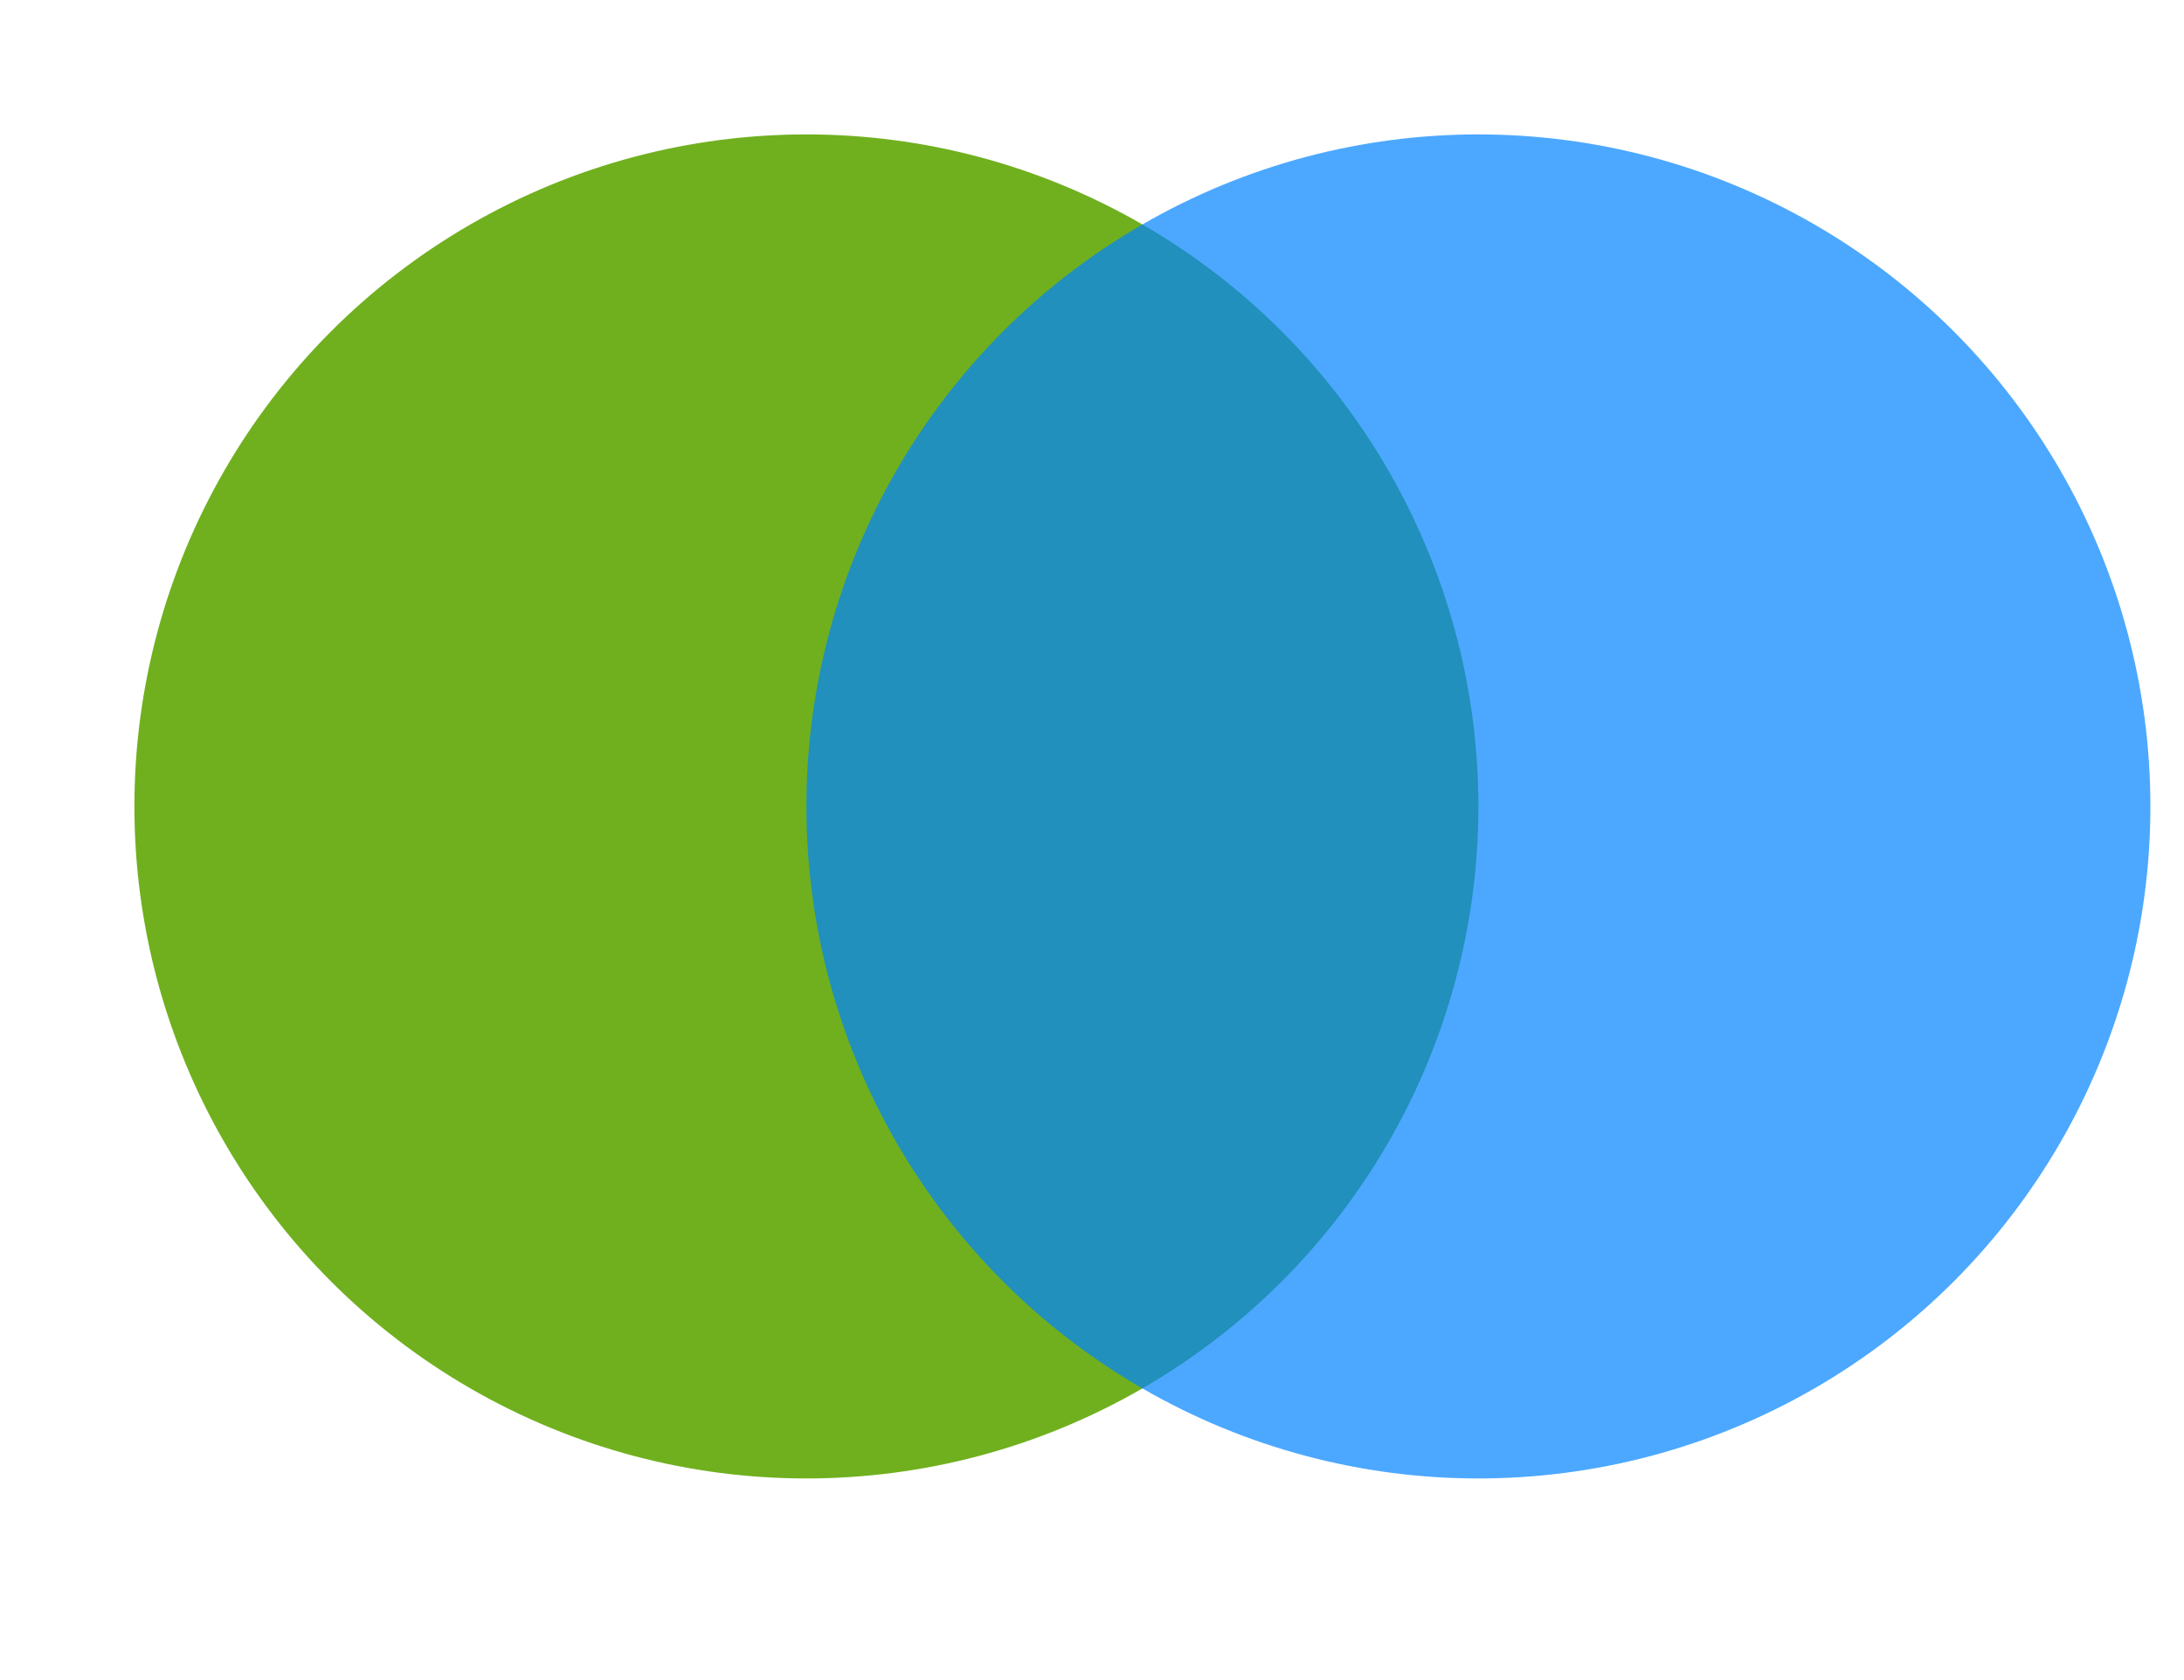 <?xml version="1.0" encoding="utf-8"?>
<!DOCTYPE svg PUBLIC "-//W3C//DTD SVG 1.1//EN" "http://www.w3.org/Graphics/SVG/1.1/DTD/svg11.dtd">
<svg xmlns="http://www.w3.org/2000/svg" viewBox="0 0 325 250">
  <circle cx="120" cy="120" r="100" fill="#70b01f" />
  <circle cx="220" cy="120" r="100"  fill="#0084ff" fill-opacity="0.7" />
</svg>